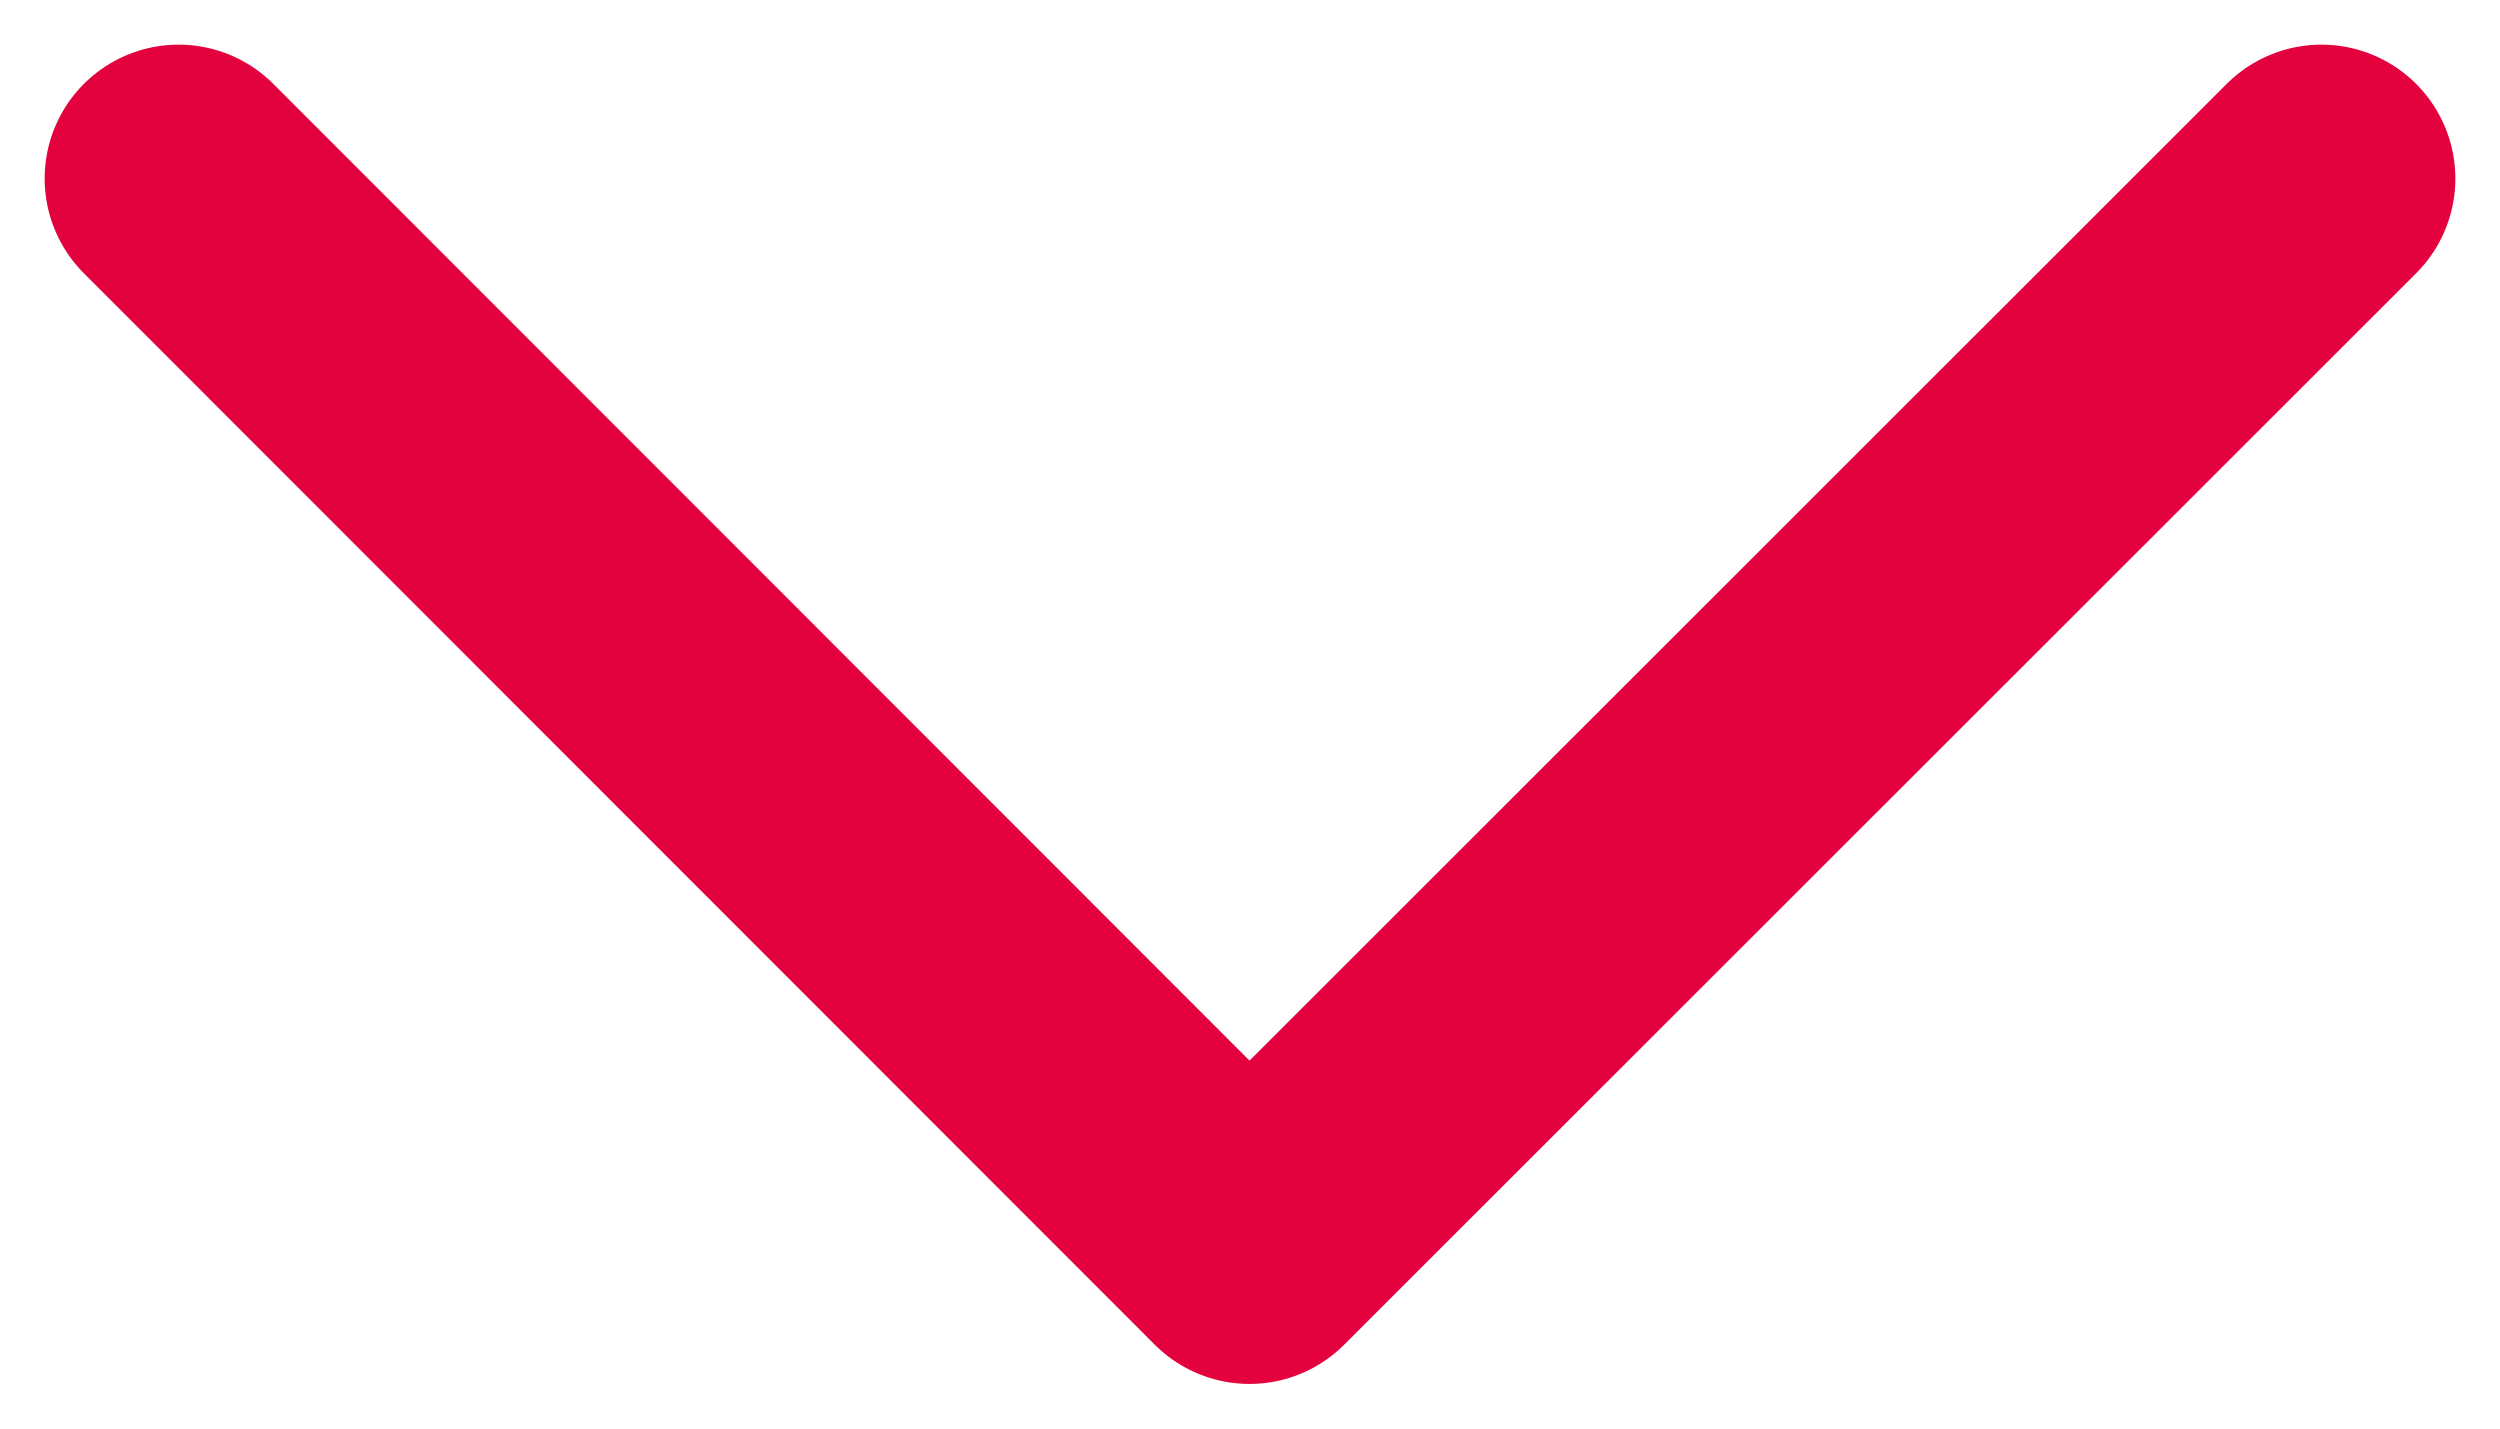 <svg width="14" height="8" viewBox="0 0 14 8" fill="none" xmlns="http://www.w3.org/2000/svg">
<path d="M13 1L6.997 7L1 1" stroke="#E3023E" stroke-width="1.5" stroke-linecap="round" stroke-linejoin="round"/>
</svg>
